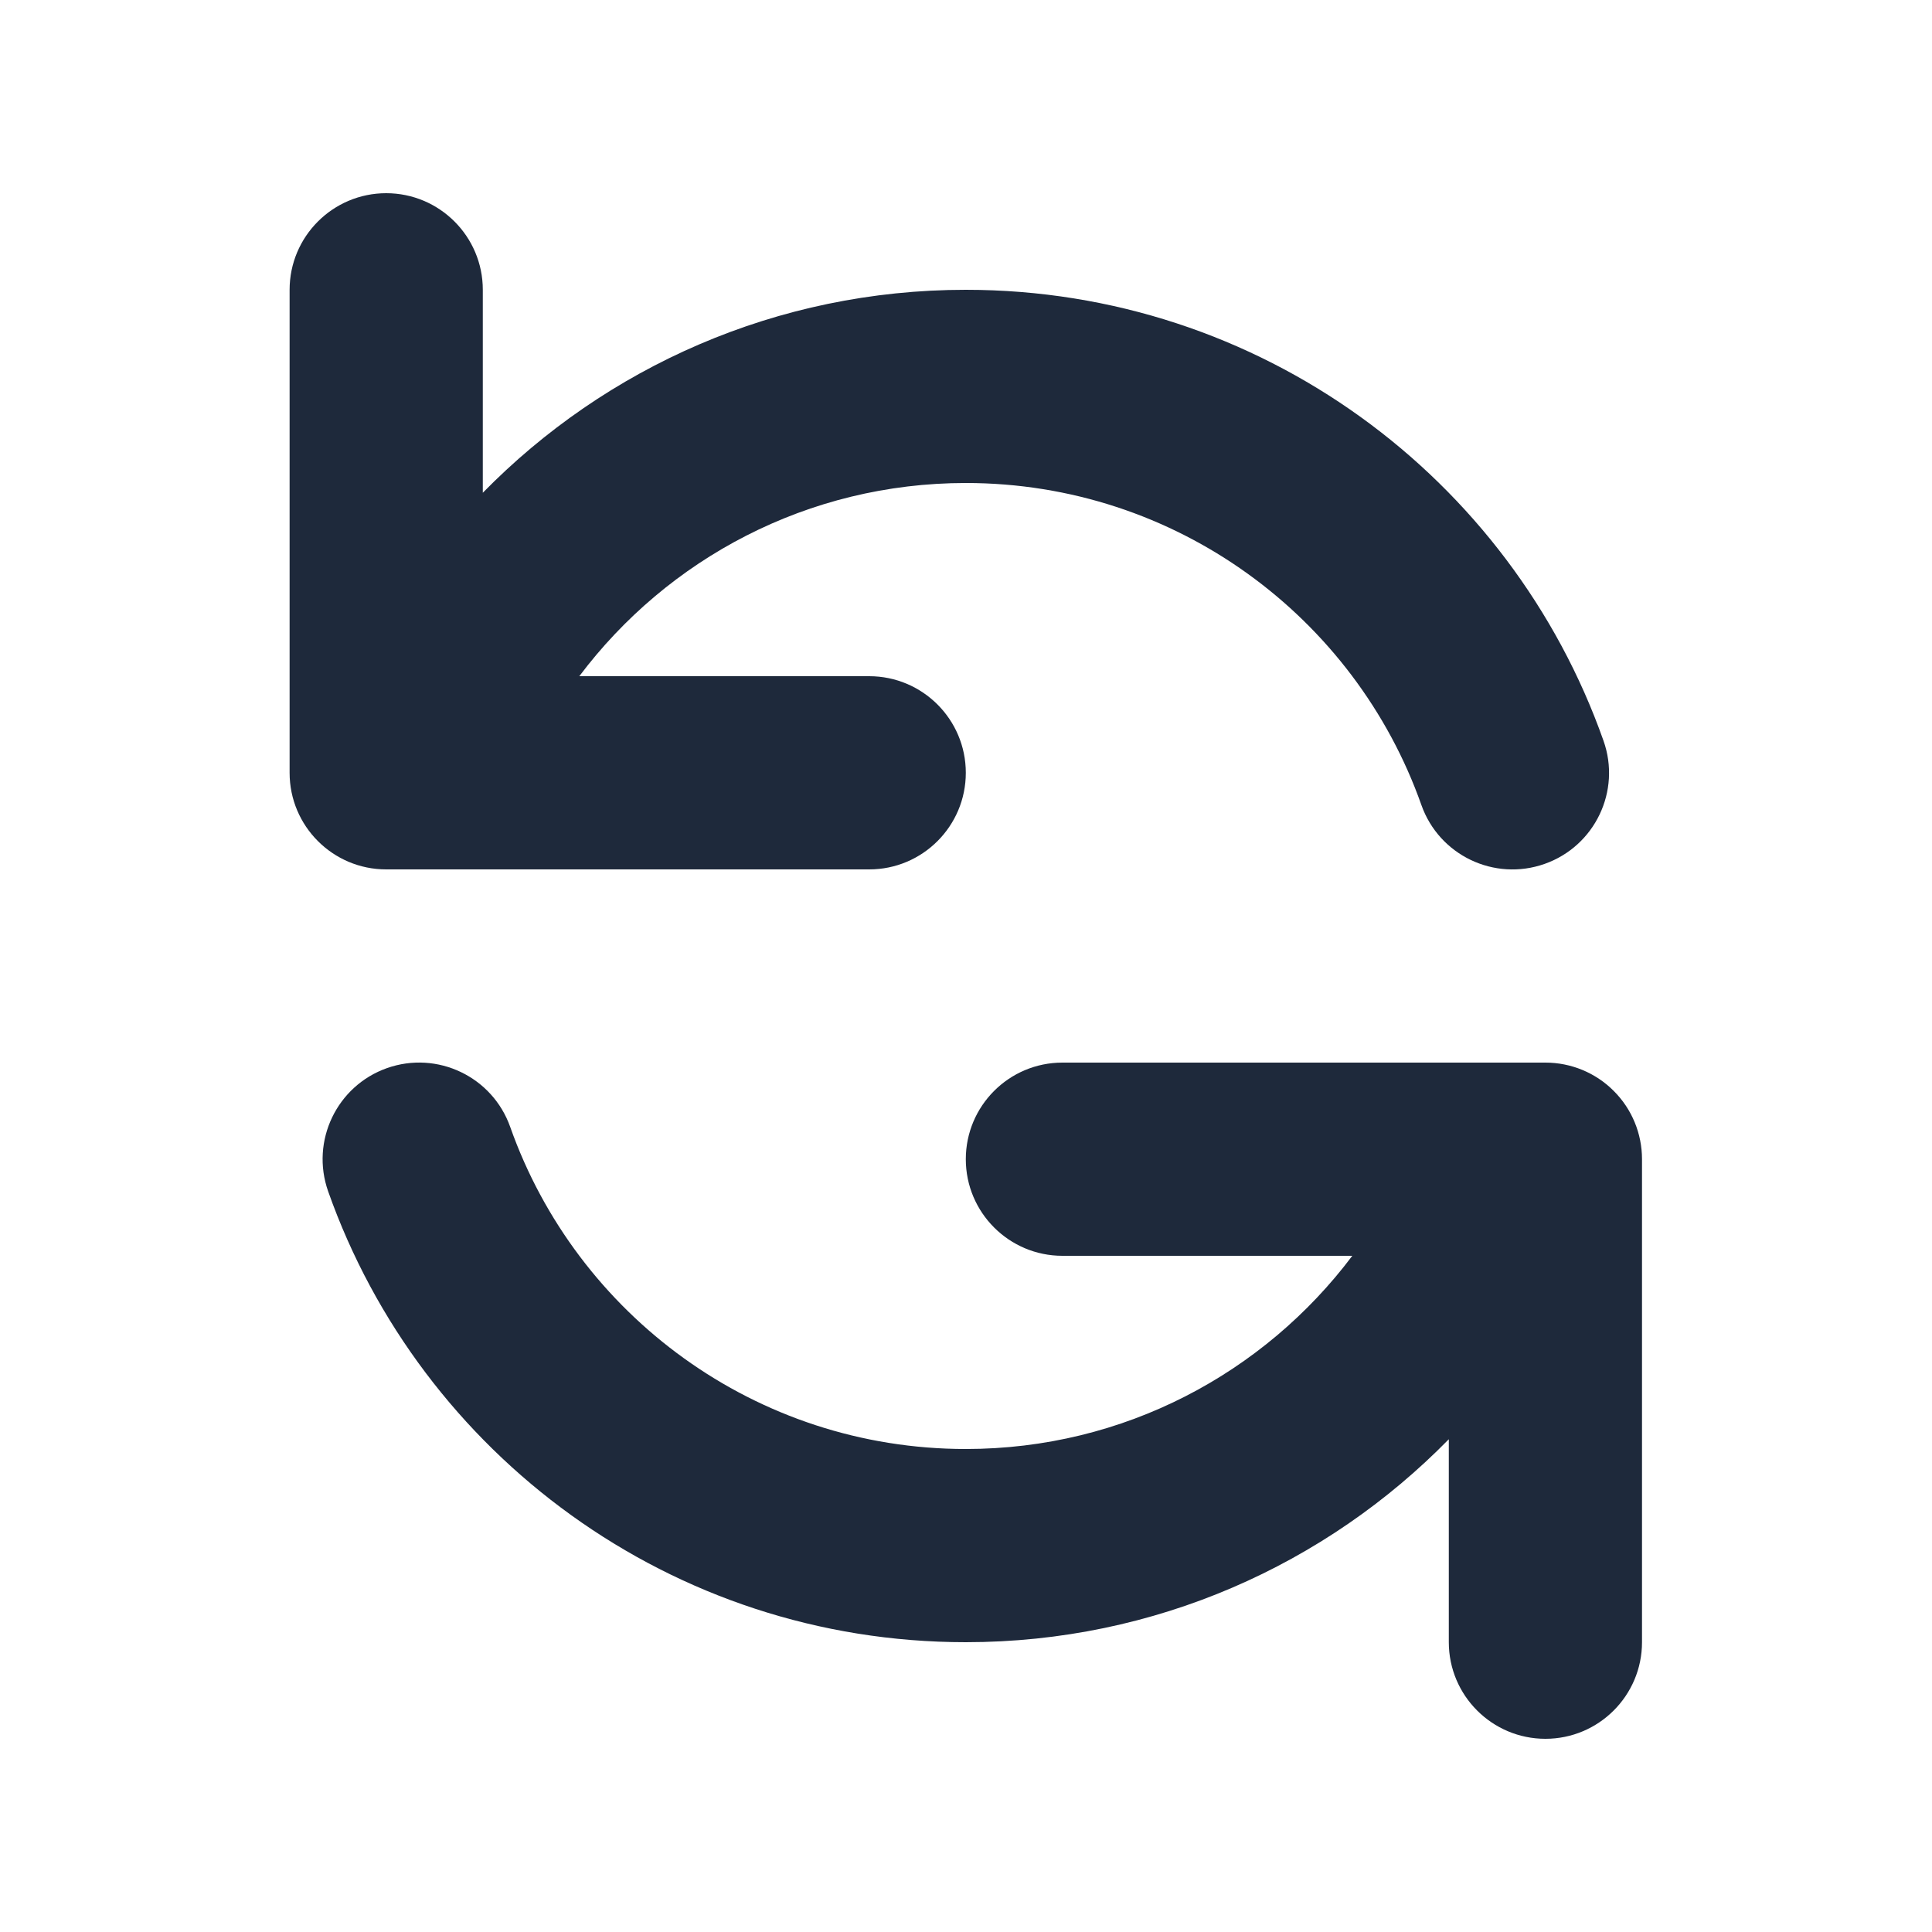 <svg width="20" height="20" viewBox="0 0 20 20" fill="none" xmlns="http://www.w3.org/2000/svg">
<path fill-rule="evenodd" clip-rule="evenodd" d="M3.998 2C4.55 2 4.998 2.448 4.998 3V5.101C6.268 3.805 8.039 3 9.998 3C13.047 3 15.639 4.949 16.599 7.667C16.784 8.187 16.511 8.759 15.99 8.943C15.469 9.127 14.898 8.854 14.714 8.333C14.027 6.39 12.174 5 9.998 5C8.363 5 6.91 5.785 5.997 7H8.998C9.55 7 9.998 7.448 9.998 8C9.998 8.552 9.55 9 8.998 9H3.998C3.446 9 2.998 8.552 2.998 8V3C2.998 2.448 3.446 2 3.998 2ZM4.006 11.057C4.527 10.873 5.098 11.146 5.282 11.667C5.969 13.61 7.823 15 9.998 15C11.633 15 13.086 14.215 13.999 13L10.998 13C10.446 13 9.998 12.552 9.998 12C9.998 11.448 10.446 11 10.998 11H15.998C16.263 11 16.518 11.105 16.705 11.293C16.893 11.48 16.998 11.735 16.998 12V17C16.998 17.552 16.55 18 15.998 18C15.446 18 14.998 17.552 14.998 17V14.899C13.728 16.195 11.957 17 9.998 17C6.949 17 4.357 15.051 3.397 12.333C3.213 11.812 3.486 11.241 4.006 11.057Z" fill="#1E293B"/>
</svg>
